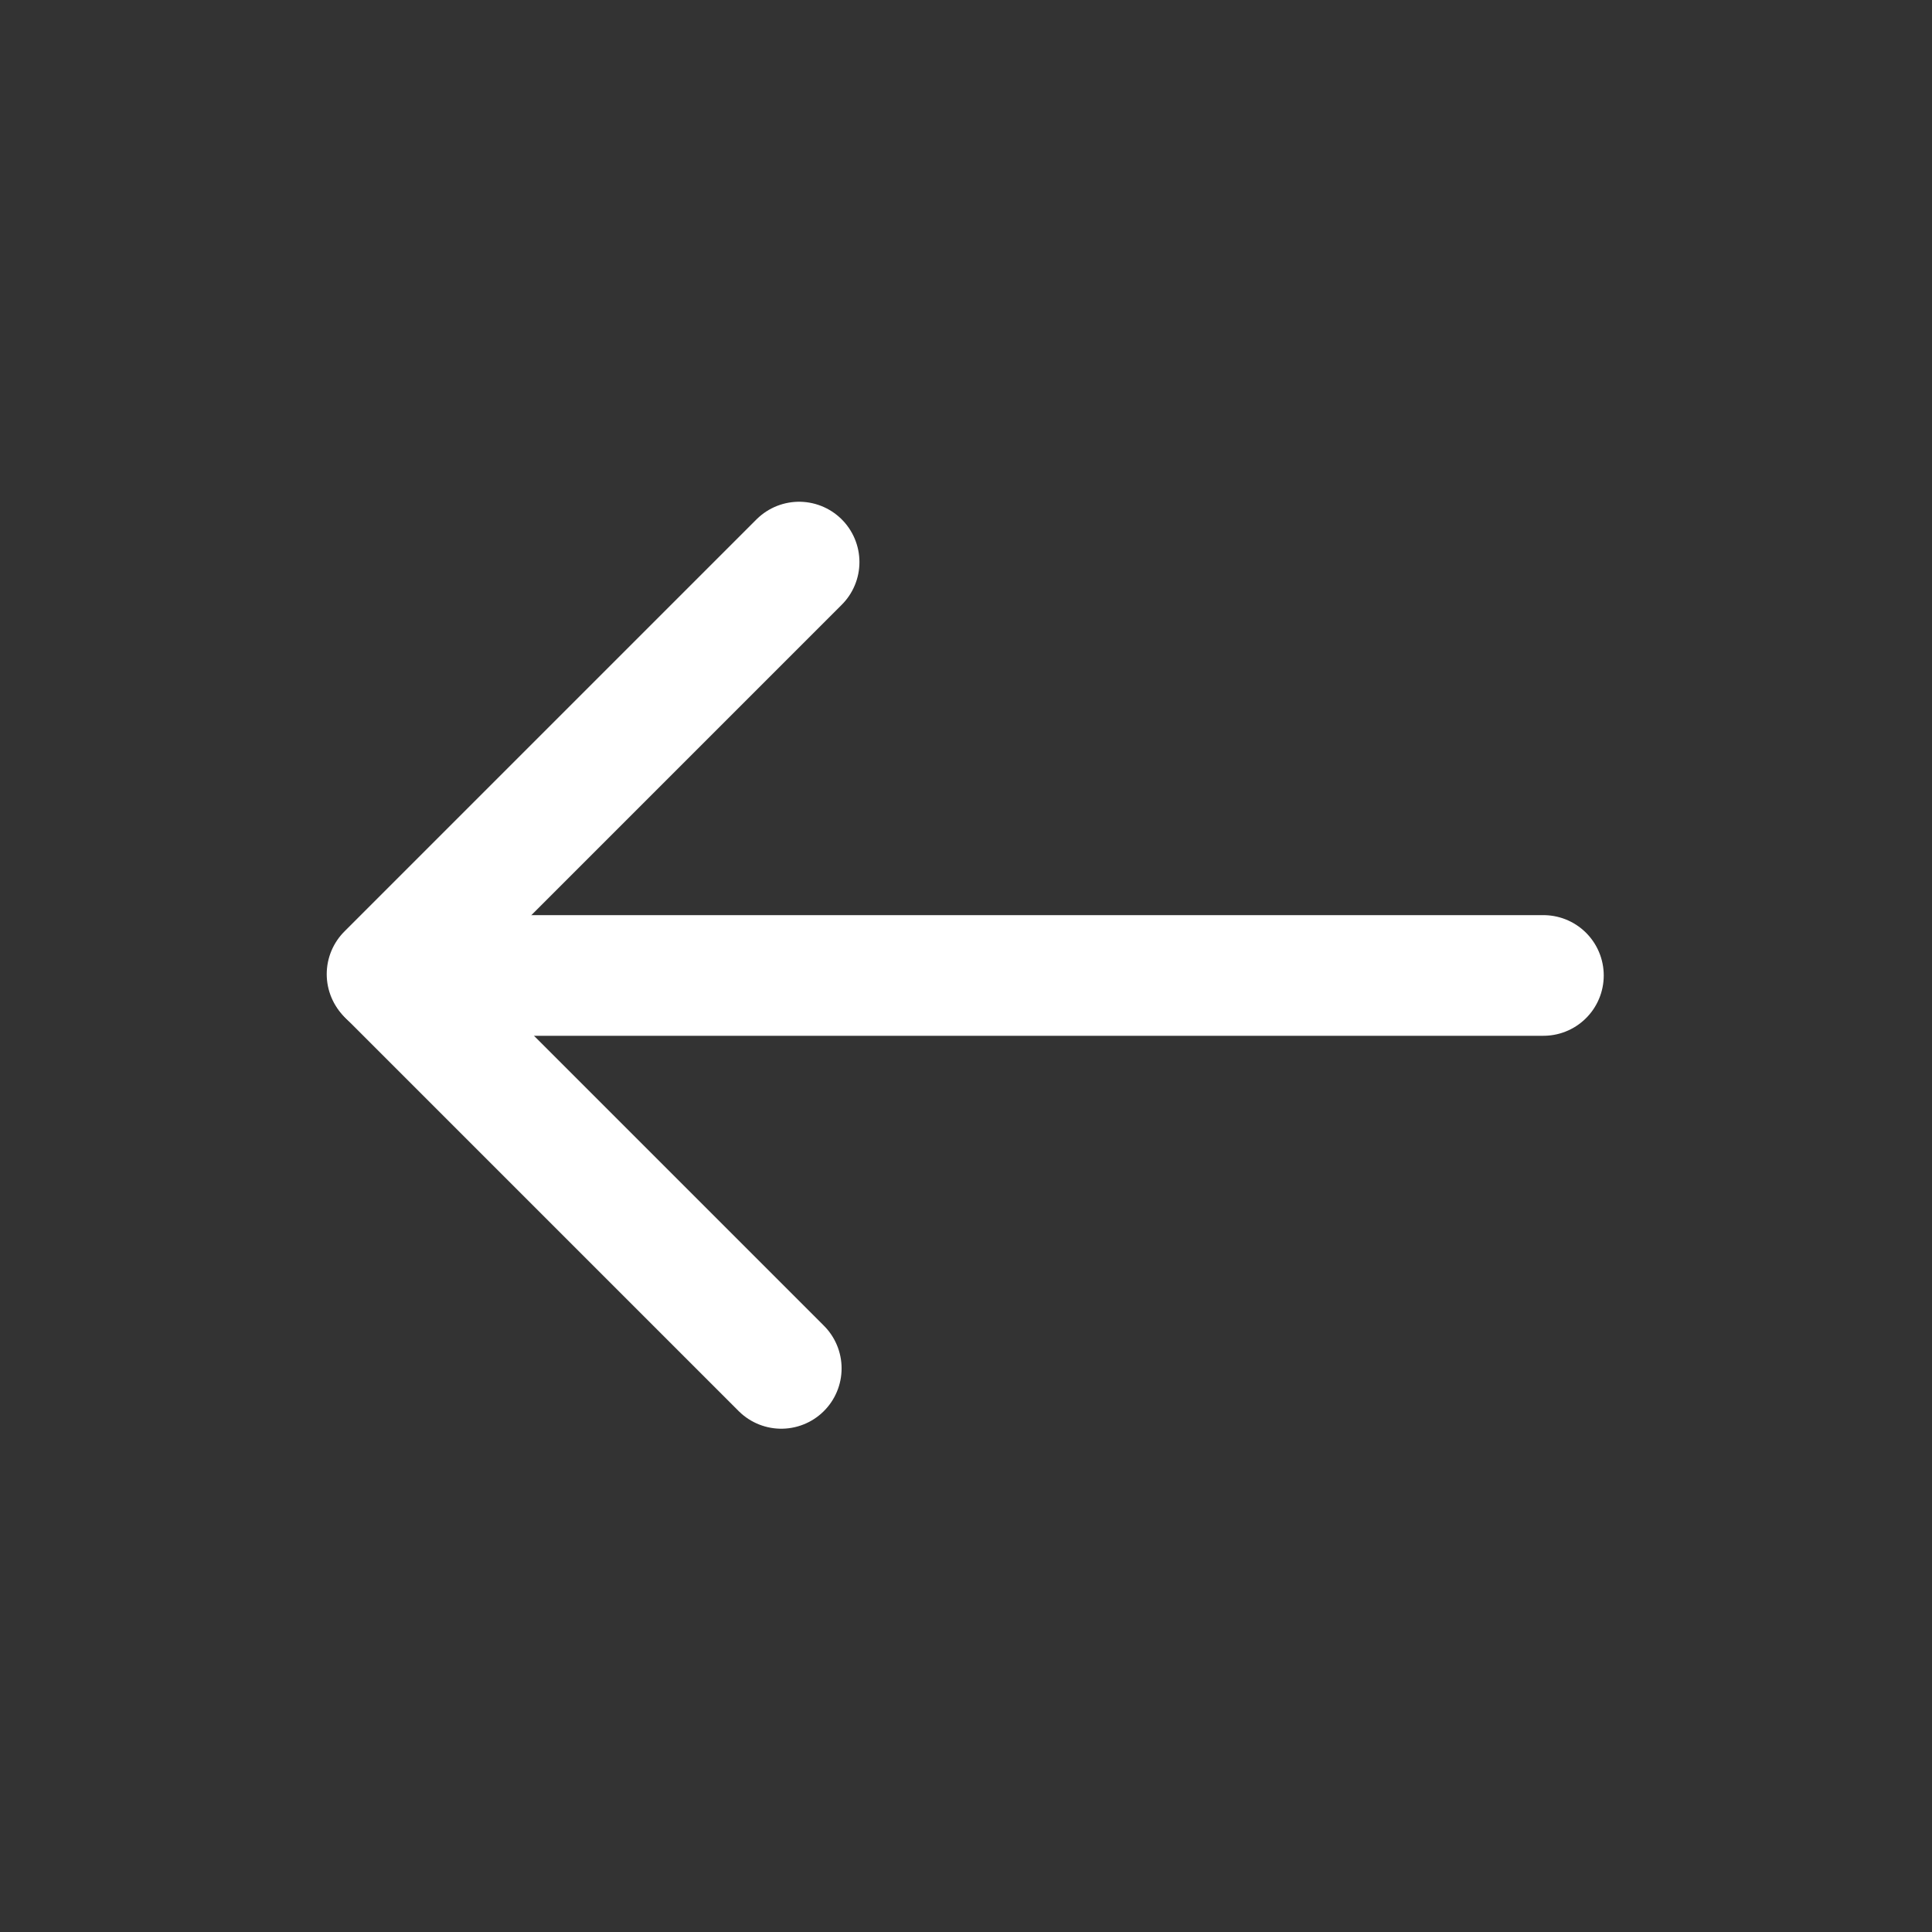 <?xml version="1.0" encoding="UTF-8" standalone="no"?><!DOCTYPE svg PUBLIC "-//W3C//DTD SVG 1.1//EN" "http://www.w3.org/Graphics/SVG/1.1/DTD/svg11.dtd"><svg width="100%" height="100%" viewBox="0 0 417 417" version="1.1" xmlns="http://www.w3.org/2000/svg" xmlns:xlink="http://www.w3.org/1999/xlink" xml:space="preserve" xmlns:serif="http://www.serif.com/" style="fill-rule:evenodd;clip-rule:evenodd;stroke-linecap:round;stroke-linejoin:round;stroke-miterlimit:1.5;"><rect x="0" y="0" width="417" height="417" fill="#333333" stroke="none"/><rect id="chevron" x="0" y="0" width="416.667" height="416.667" style="fill:none;"/><path d="M172.479,121.317l-88.941,88.941l85.091,85.092" style="fill:none;stroke:#fff;stroke-width:26.04px;"/><path d="M83.821,210.542l249.308,-0" style="fill:none;stroke:#fff;stroke-width:26.04px;"/></svg>